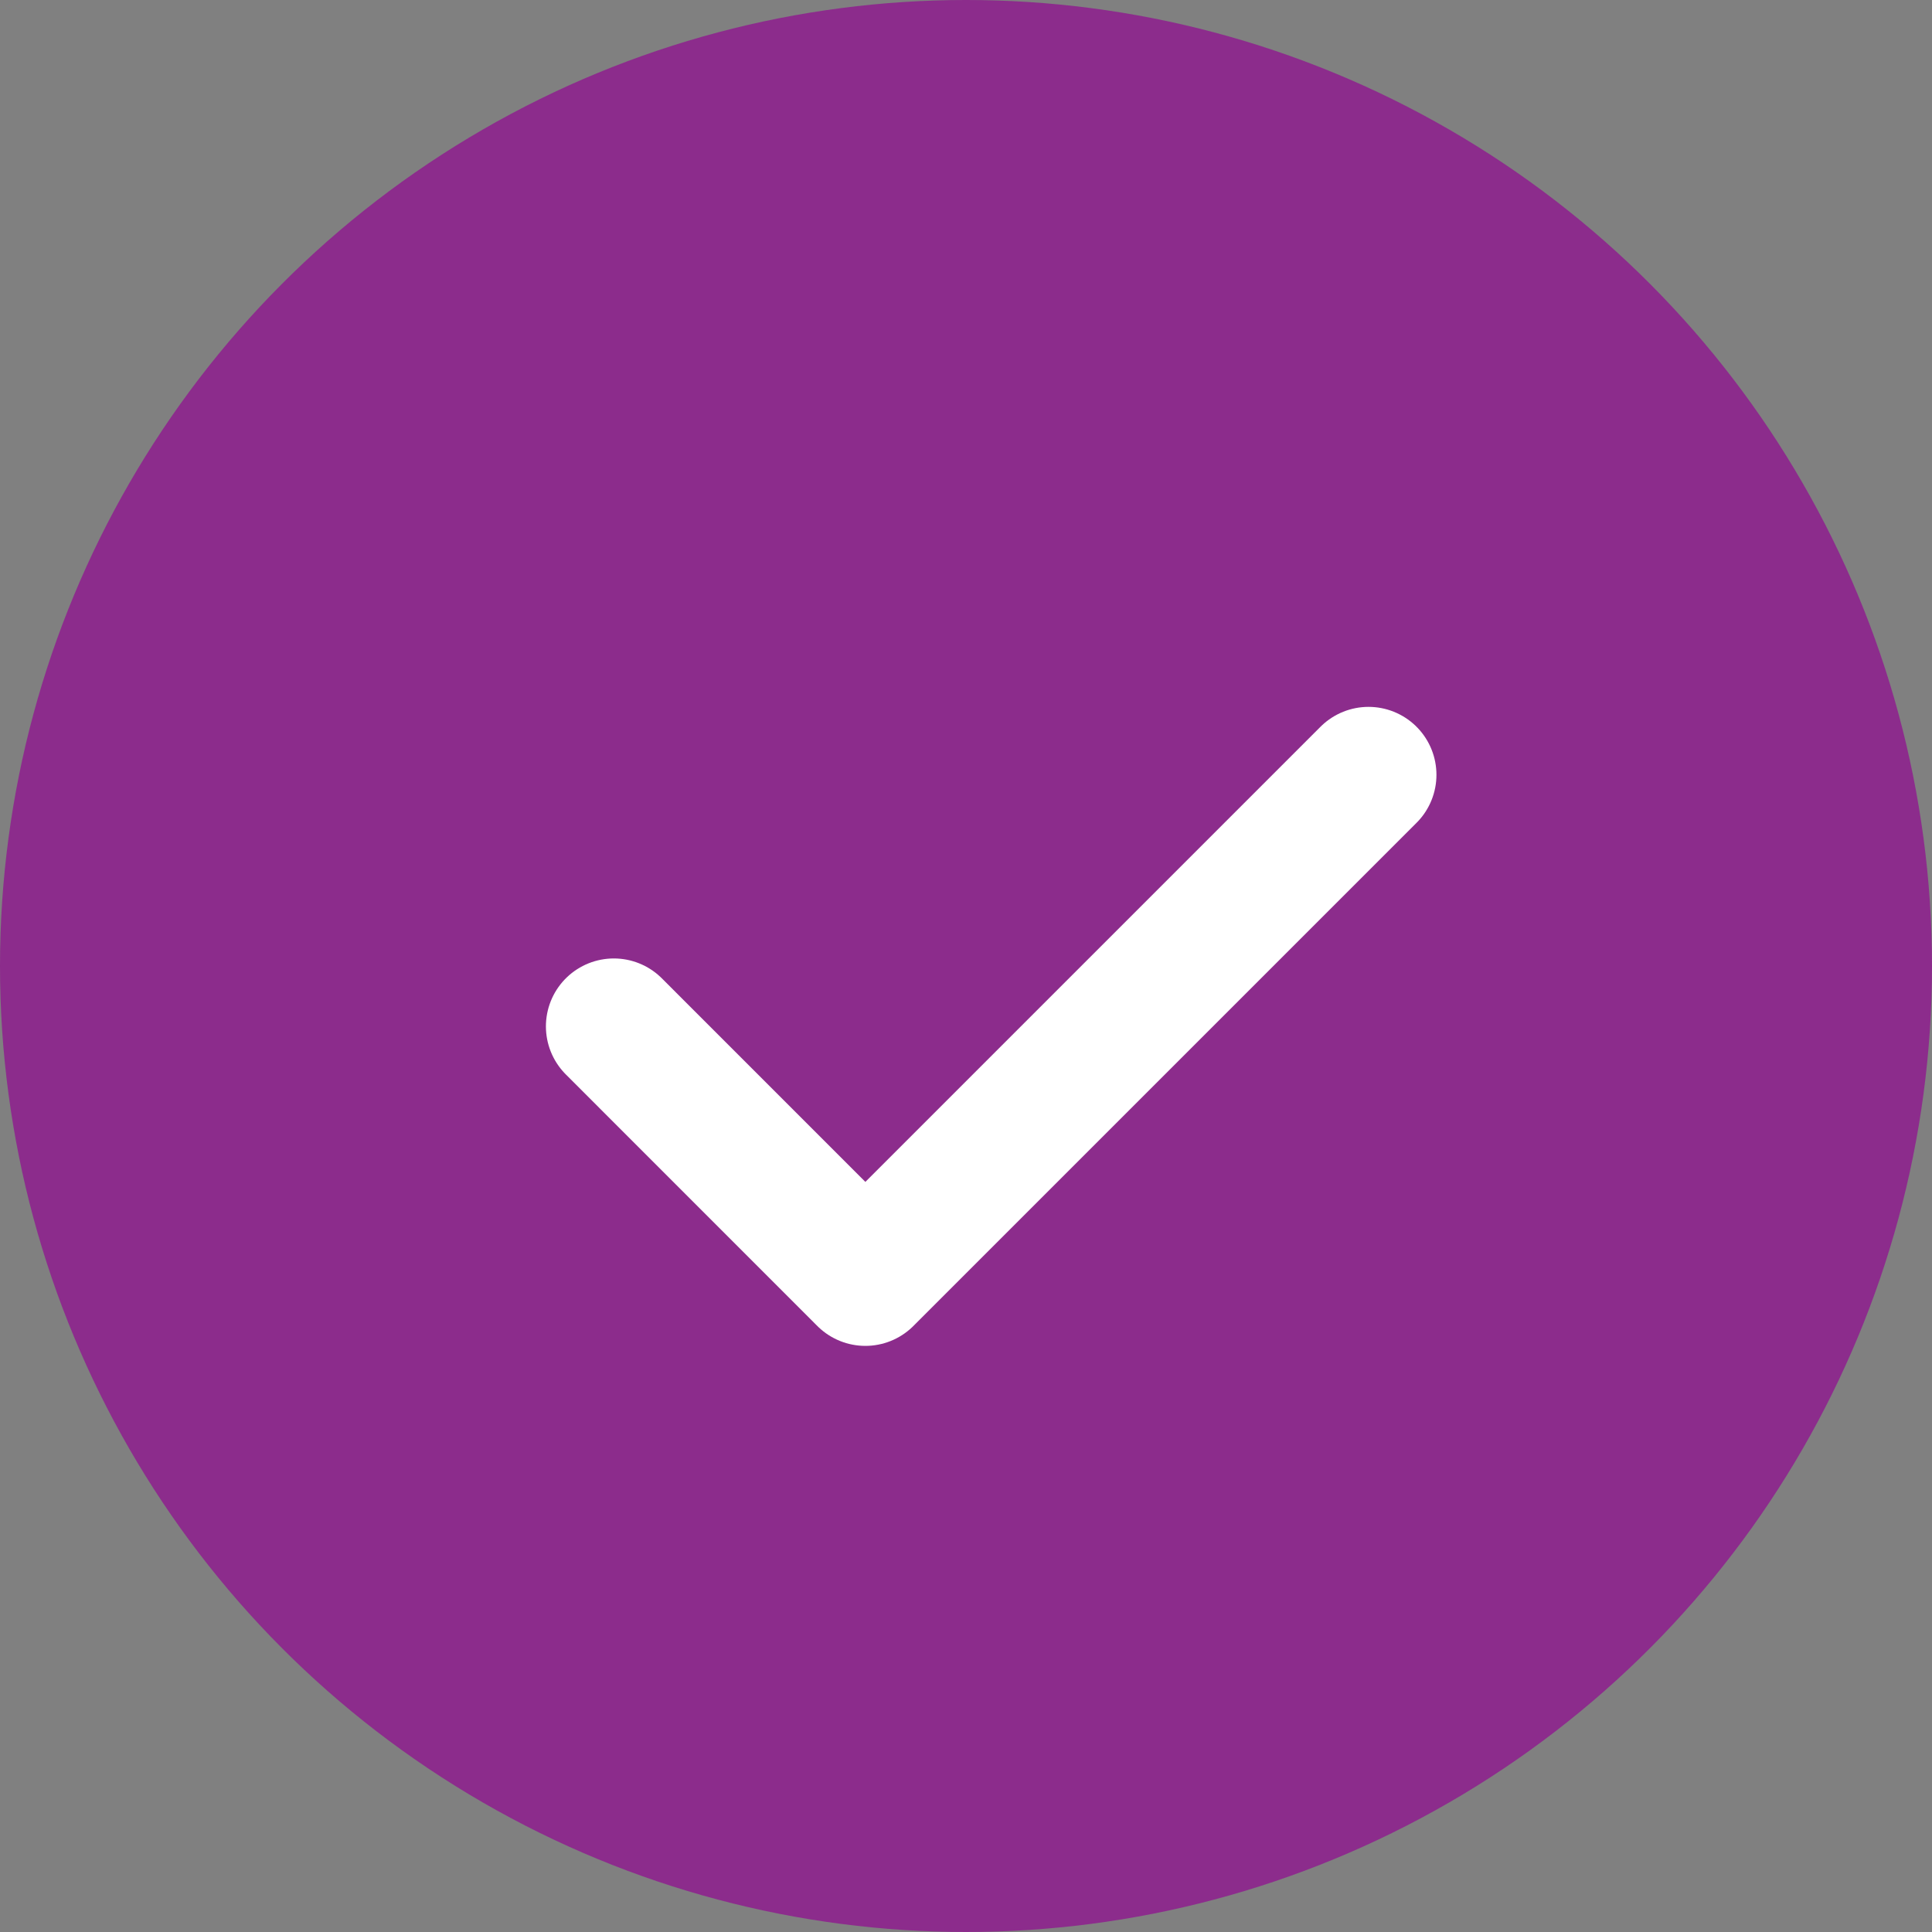<svg width="32" height="32" viewBox="0 0 32 32" fill="none" xmlns="http://www.w3.org/2000/svg">
<rect x="0" y="0" width="32" height="32" fill="#808080" stroke="none"/>
<circle cx="16" cy="16" r="16" fill="#8C2C8C"/>
<g clip-path="url(#clip0_1_22368)">
<path d="M10.167 17L14.333 21.167L22.667 12.833" stroke="white" stroke-width="2.25" stroke-linecap="round" stroke-linejoin="round"/>
</g>
<defs>
<clipPath id="clip0_1_22368">
<rect width="20" height="20" fill="white" transform="translate(6 7)"/>
</clipPath>
</defs>
</svg>
